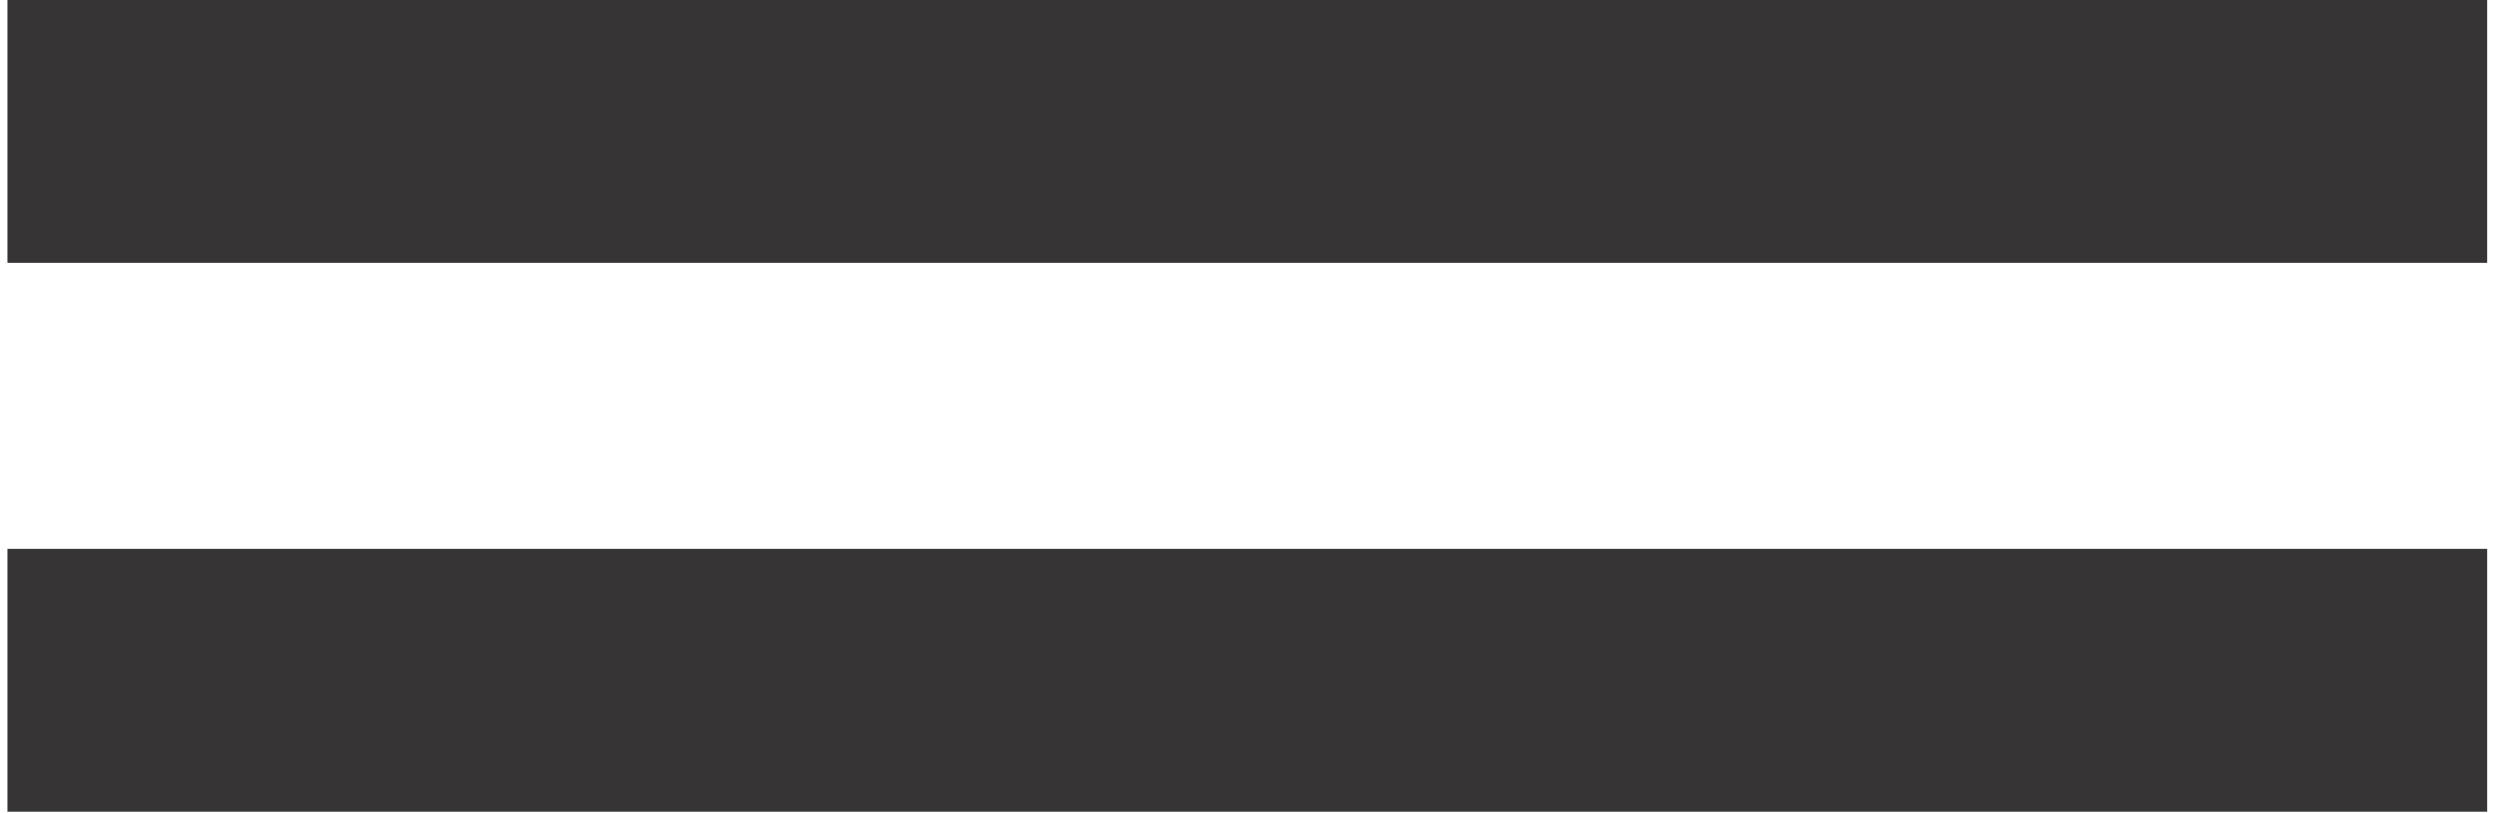 <?xml version="1.0" encoding="UTF-8"?>
<!DOCTYPE svg PUBLIC "-//W3C//DTD SVG 1.1//EN" "http://www.w3.org/Graphics/SVG/1.1/DTD/svg11.dtd">
<!-- Creator: CorelDRAW -->
<svg xmlns="http://www.w3.org/2000/svg" xml:space="preserve" width="0.283in" height="0.092in" version="1.1" style="shape-rendering:geometricPrecision; text-rendering:geometricPrecision; image-rendering:optimizeQuality; fill-rule:evenodd; clip-rule:evenodd"
viewBox="0 0 11.65 3.81"
 xmlns:xlink="http://www.w3.org/1999/xlink"
 xmlns:xodm="http://www.corel.com/coreldraw/odm/2003">
 <defs>
  <style type="text/css">
   <![CDATA[
    .fil0 {fill:#373435}
   ]]>
  </style>
 </defs>
 <g id="Layer_x0020_1">
  <g id="_2263091721888">
   <rect class="fil0" transform="matrix(-1.06196E-15 0.031 0.04 8.26108E-16 -3.01135E-06 2.573)" width="39.75" height="290.62"/>
   <rect class="fil0" transform="matrix(-1.06196E-15 0.031 0.04 8.26108E-16 -3.01135E-06 -3.41647E-05)" width="39.75" height="290.62"/>
  </g>
 </g>
</svg>

